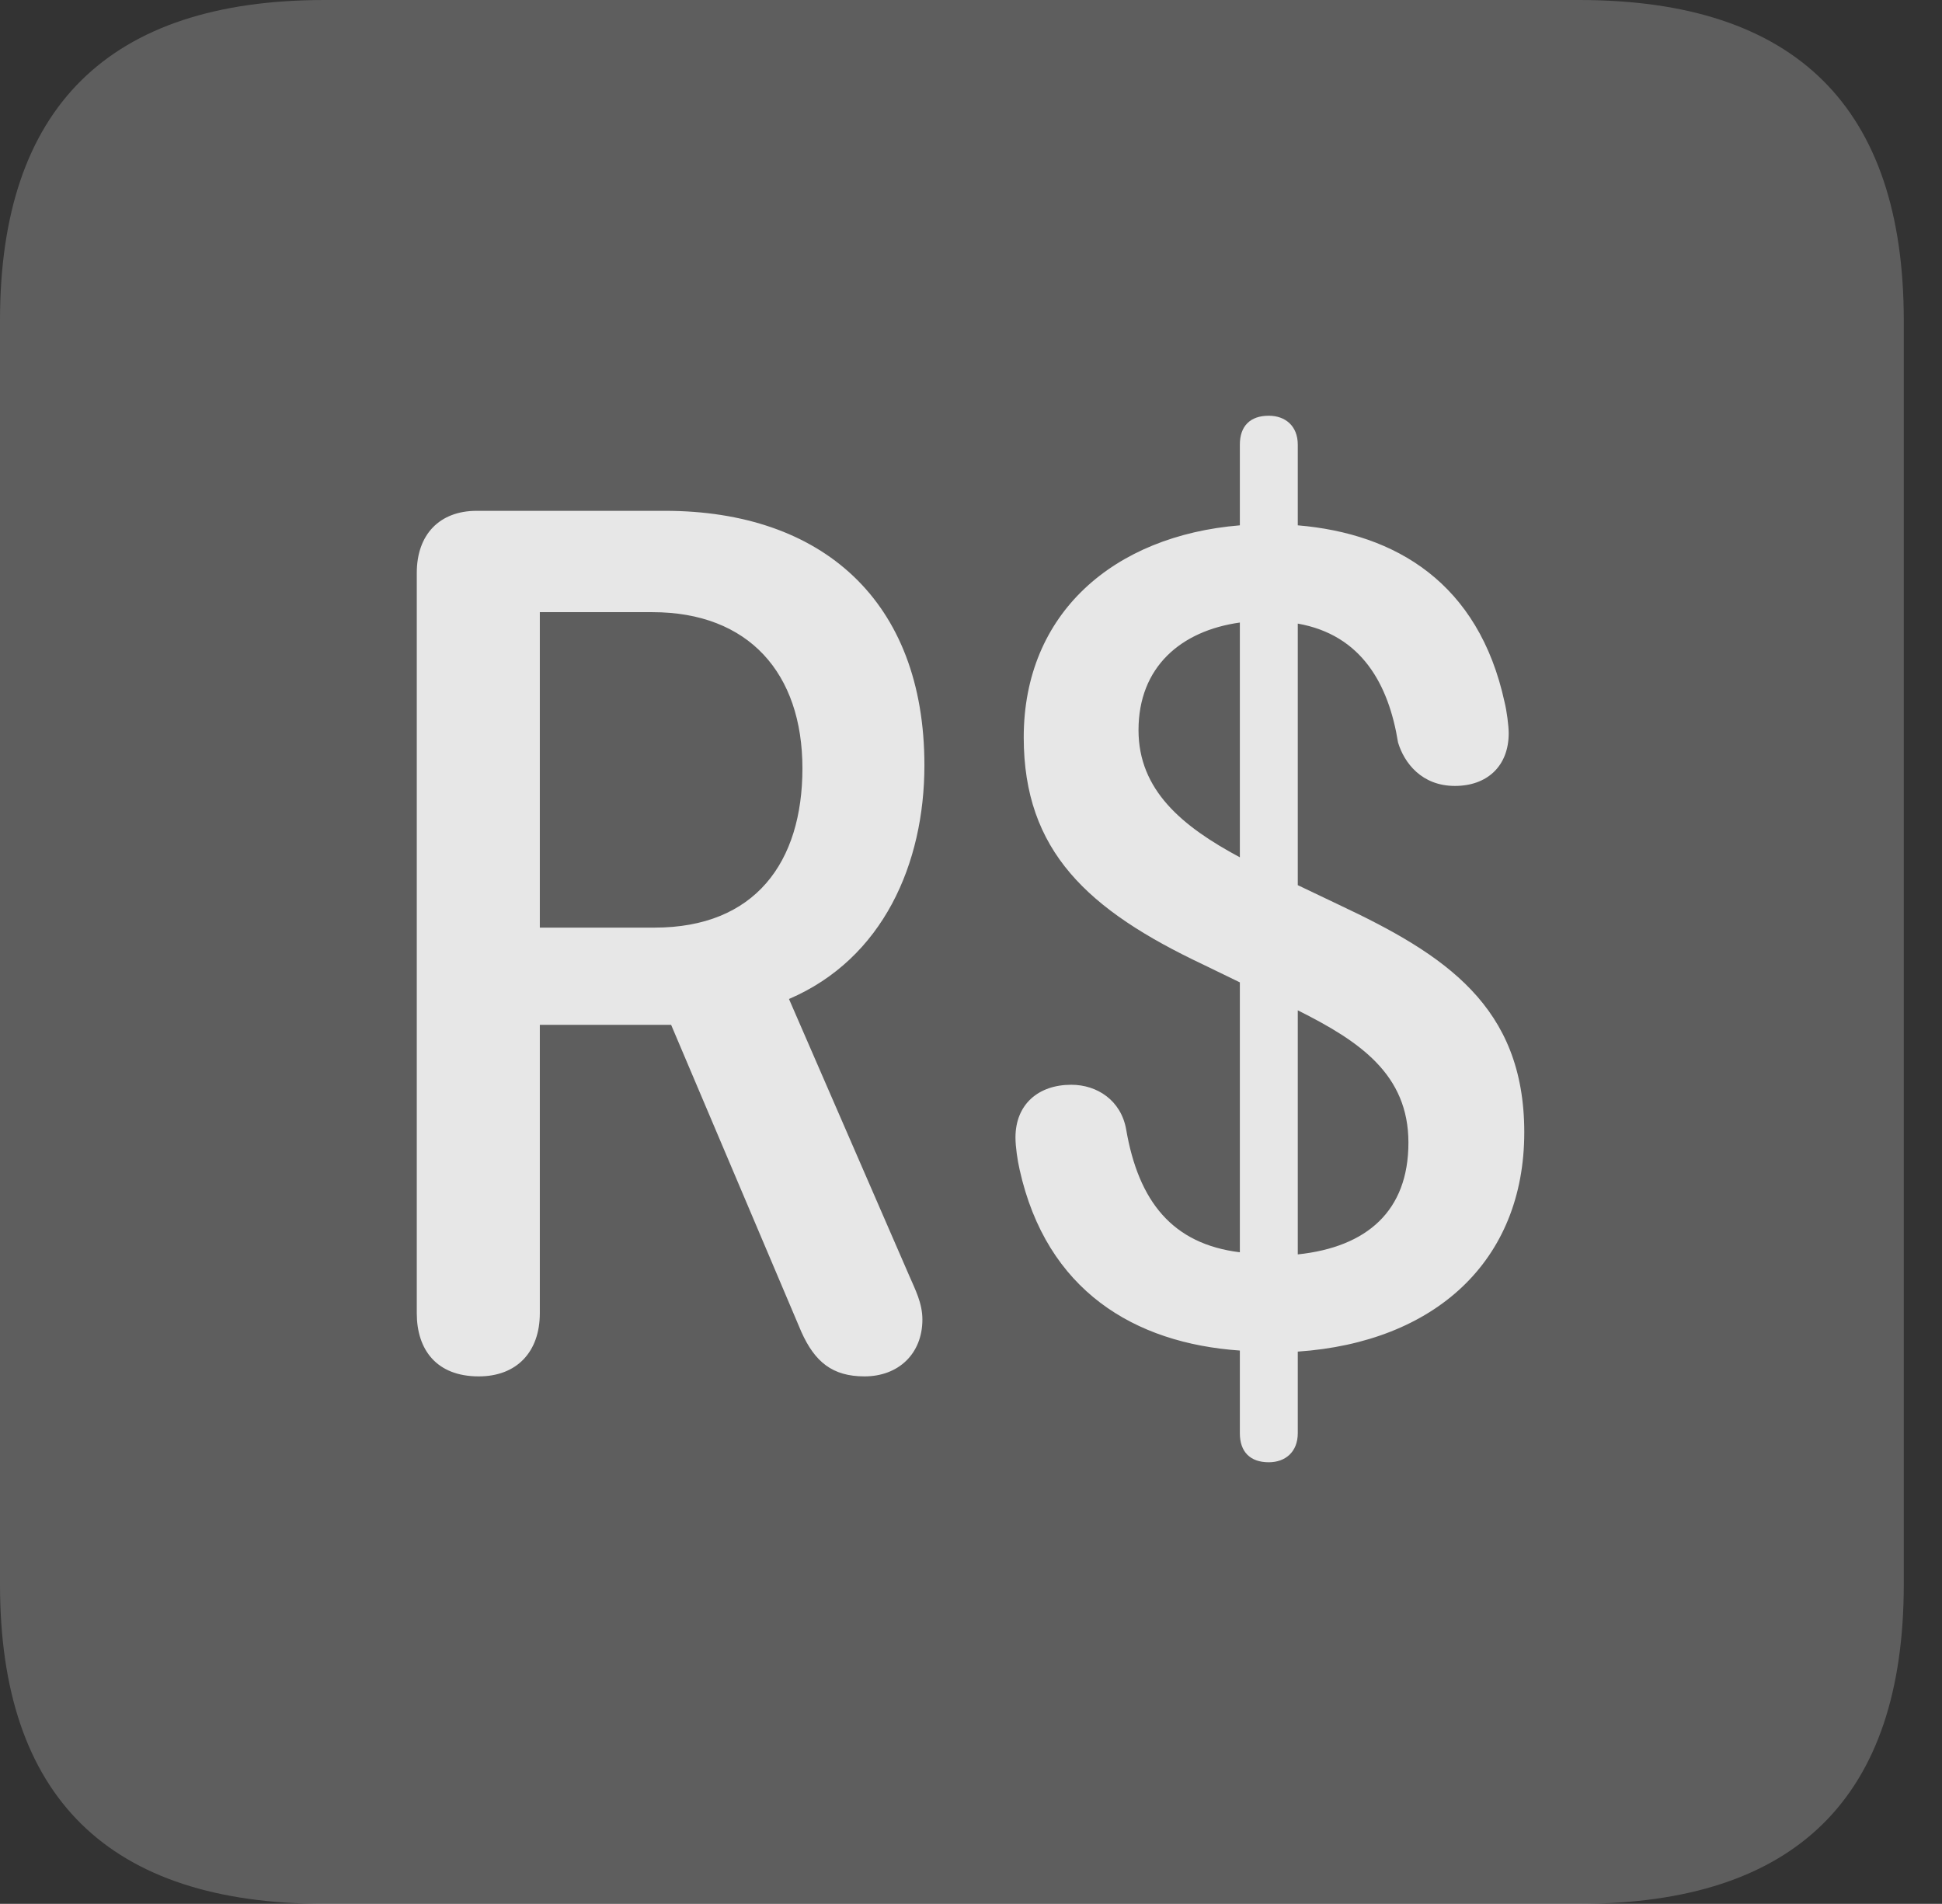 <?xml version="1.0" encoding="UTF-8"?>
<!--Generator: Apple Native CoreSVG 341-->
<!DOCTYPE svg
PUBLIC "-//W3C//DTD SVG 1.1//EN"
       "http://www.w3.org/Graphics/SVG/1.1/DTD/svg11.dtd">
<svg version="1.1" xmlns="http://www.w3.org/2000/svg" xmlns:xlink="http://www.w3.org/1999/xlink" viewBox="0 0 18.34 17.979">
 <rect x="0" y="0" width="18.34" height="17.979" fill="#333333" stroke="none"/>
 <g>
  <rect height="17.979" opacity="0" width="18.34" x="0" y="0"/>
  <path d="M3.066 17.979L14.912 17.979C16.963 17.979 17.979 16.973 17.979 14.961L17.979 3.027C17.979 1.016 16.963 0 14.912 0L3.066 0C1.025 0 0 1.016 0 3.027L0 14.961C0 16.973 1.025 17.979 3.066 17.979Z" fill="white" fill-opacity="0.212"/>
  <path d="M4.521 12.998C4.121 12.998 3.936 12.744 3.936 12.402L3.936 5.41C3.936 5.049 4.15 4.824 4.502 4.824L6.279 4.824C7.764 4.824 8.73 5.674 8.73 7.227C8.73 8.154 8.34 9.053 7.451 9.434L8.584 12.041C8.643 12.178 8.711 12.305 8.711 12.461C8.711 12.783 8.486 12.998 8.164 12.998C7.861 12.998 7.695 12.861 7.568 12.578L6.338 9.678L5.098 9.678L5.098 12.402C5.098 12.764 4.883 12.998 4.521 12.998ZM5.098 8.76L6.182 8.76C7.129 8.76 7.578 8.145 7.578 7.256C7.578 6.357 7.07 5.781 6.162 5.781L5.098 5.781ZM11.982 13.809C11.807 13.809 11.709 13.711 11.709 13.535L11.709 12.754C10.713 12.685 9.883 12.188 9.629 11.045C9.609 10.957 9.59 10.83 9.59 10.742C9.59 10.43 9.805 10.244 10.117 10.244C10.361 10.244 10.586 10.391 10.635 10.664C10.752 11.348 11.074 11.748 11.709 11.826L11.709 9.277L11.367 9.111C10.273 8.594 9.668 8.037 9.668 6.963C9.668 5.791 10.518 5.059 11.709 4.961L11.709 4.199C11.709 4.023 11.807 3.926 11.982 3.926C12.139 3.926 12.256 4.023 12.256 4.199L12.256 4.961C13.184 5.039 13.965 5.508 14.209 6.631C14.229 6.709 14.248 6.855 14.248 6.924C14.248 7.236 14.043 7.422 13.74 7.422C13.428 7.422 13.262 7.207 13.203 7.012C13.115 6.465 12.861 5.996 12.256 5.889L12.256 8.359L12.646 8.545C13.643 9.014 14.395 9.502 14.395 10.693C14.395 11.914 13.545 12.676 12.256 12.764L12.256 13.535C12.256 13.711 12.139 13.809 11.982 13.809ZM10.752 6.895C10.752 7.461 11.162 7.803 11.709 8.096L11.709 5.879C11.152 5.957 10.752 6.299 10.752 6.895ZM12.256 11.846C12.91 11.777 13.301 11.435 13.301 10.791C13.301 10.146 12.842 9.834 12.256 9.541Z" fill="white" fill-opacity="0.85"/>
 </g>
</svg>
